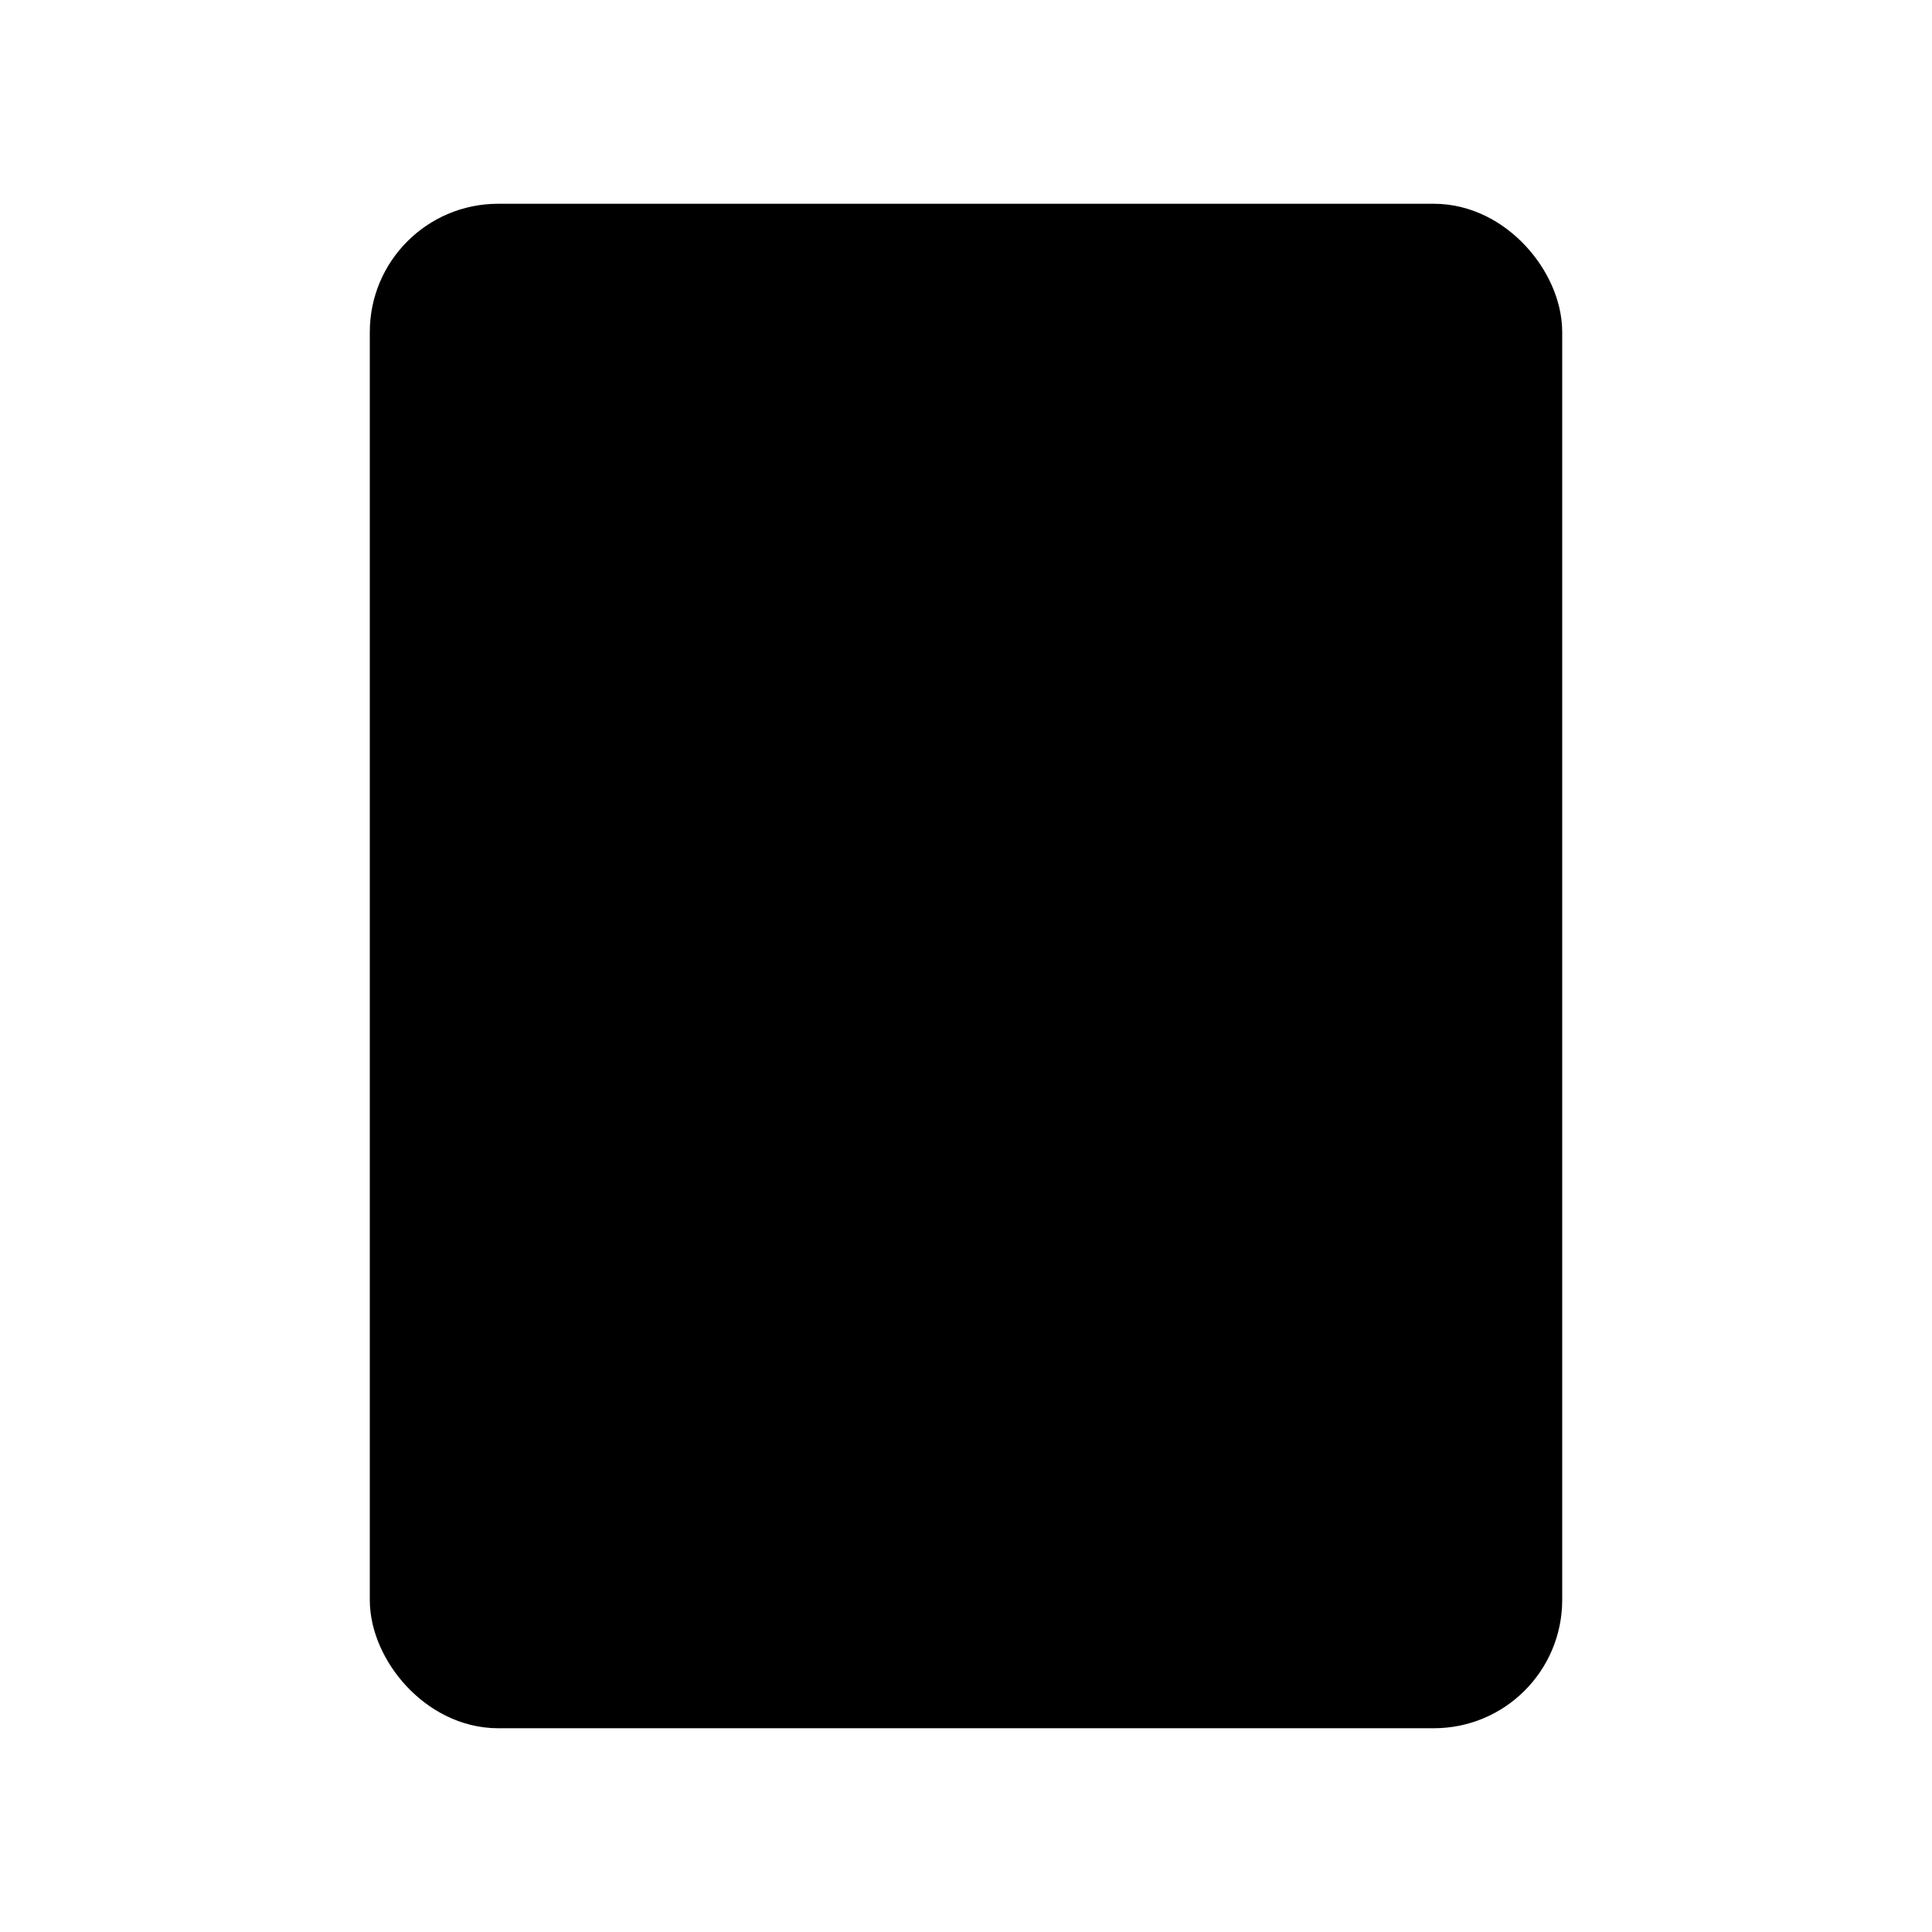 <svg xmlns="http://www.w3.org/2000/svg" viewBox="0 0 128 128" color="white">
	<rect x="27" y="16" width="74" height="96" rx="6" fill="currentcolor" stroke="black" stroke-width="5"/>
	<circle cx="64" cy="54" r="30" fill="black" stroke="none"/>
	<circle cx="64" cy="54" r="5" fill="none" stroke="currentcolor" stroke-width="8"/>
	<circle cx="64" cy="54" r="19" fill="none" stroke="currentcolor" stroke-width="12" pathLength="18" stroke-dasharray="2 7" stroke-dashoffset="8"/>
	<g fill="black" stroke="none">
		<circle cx="45" cy="96" r="8.5"/>
		<rect x="59" y="91" width="32" height="10"/>
	</g>
</svg>